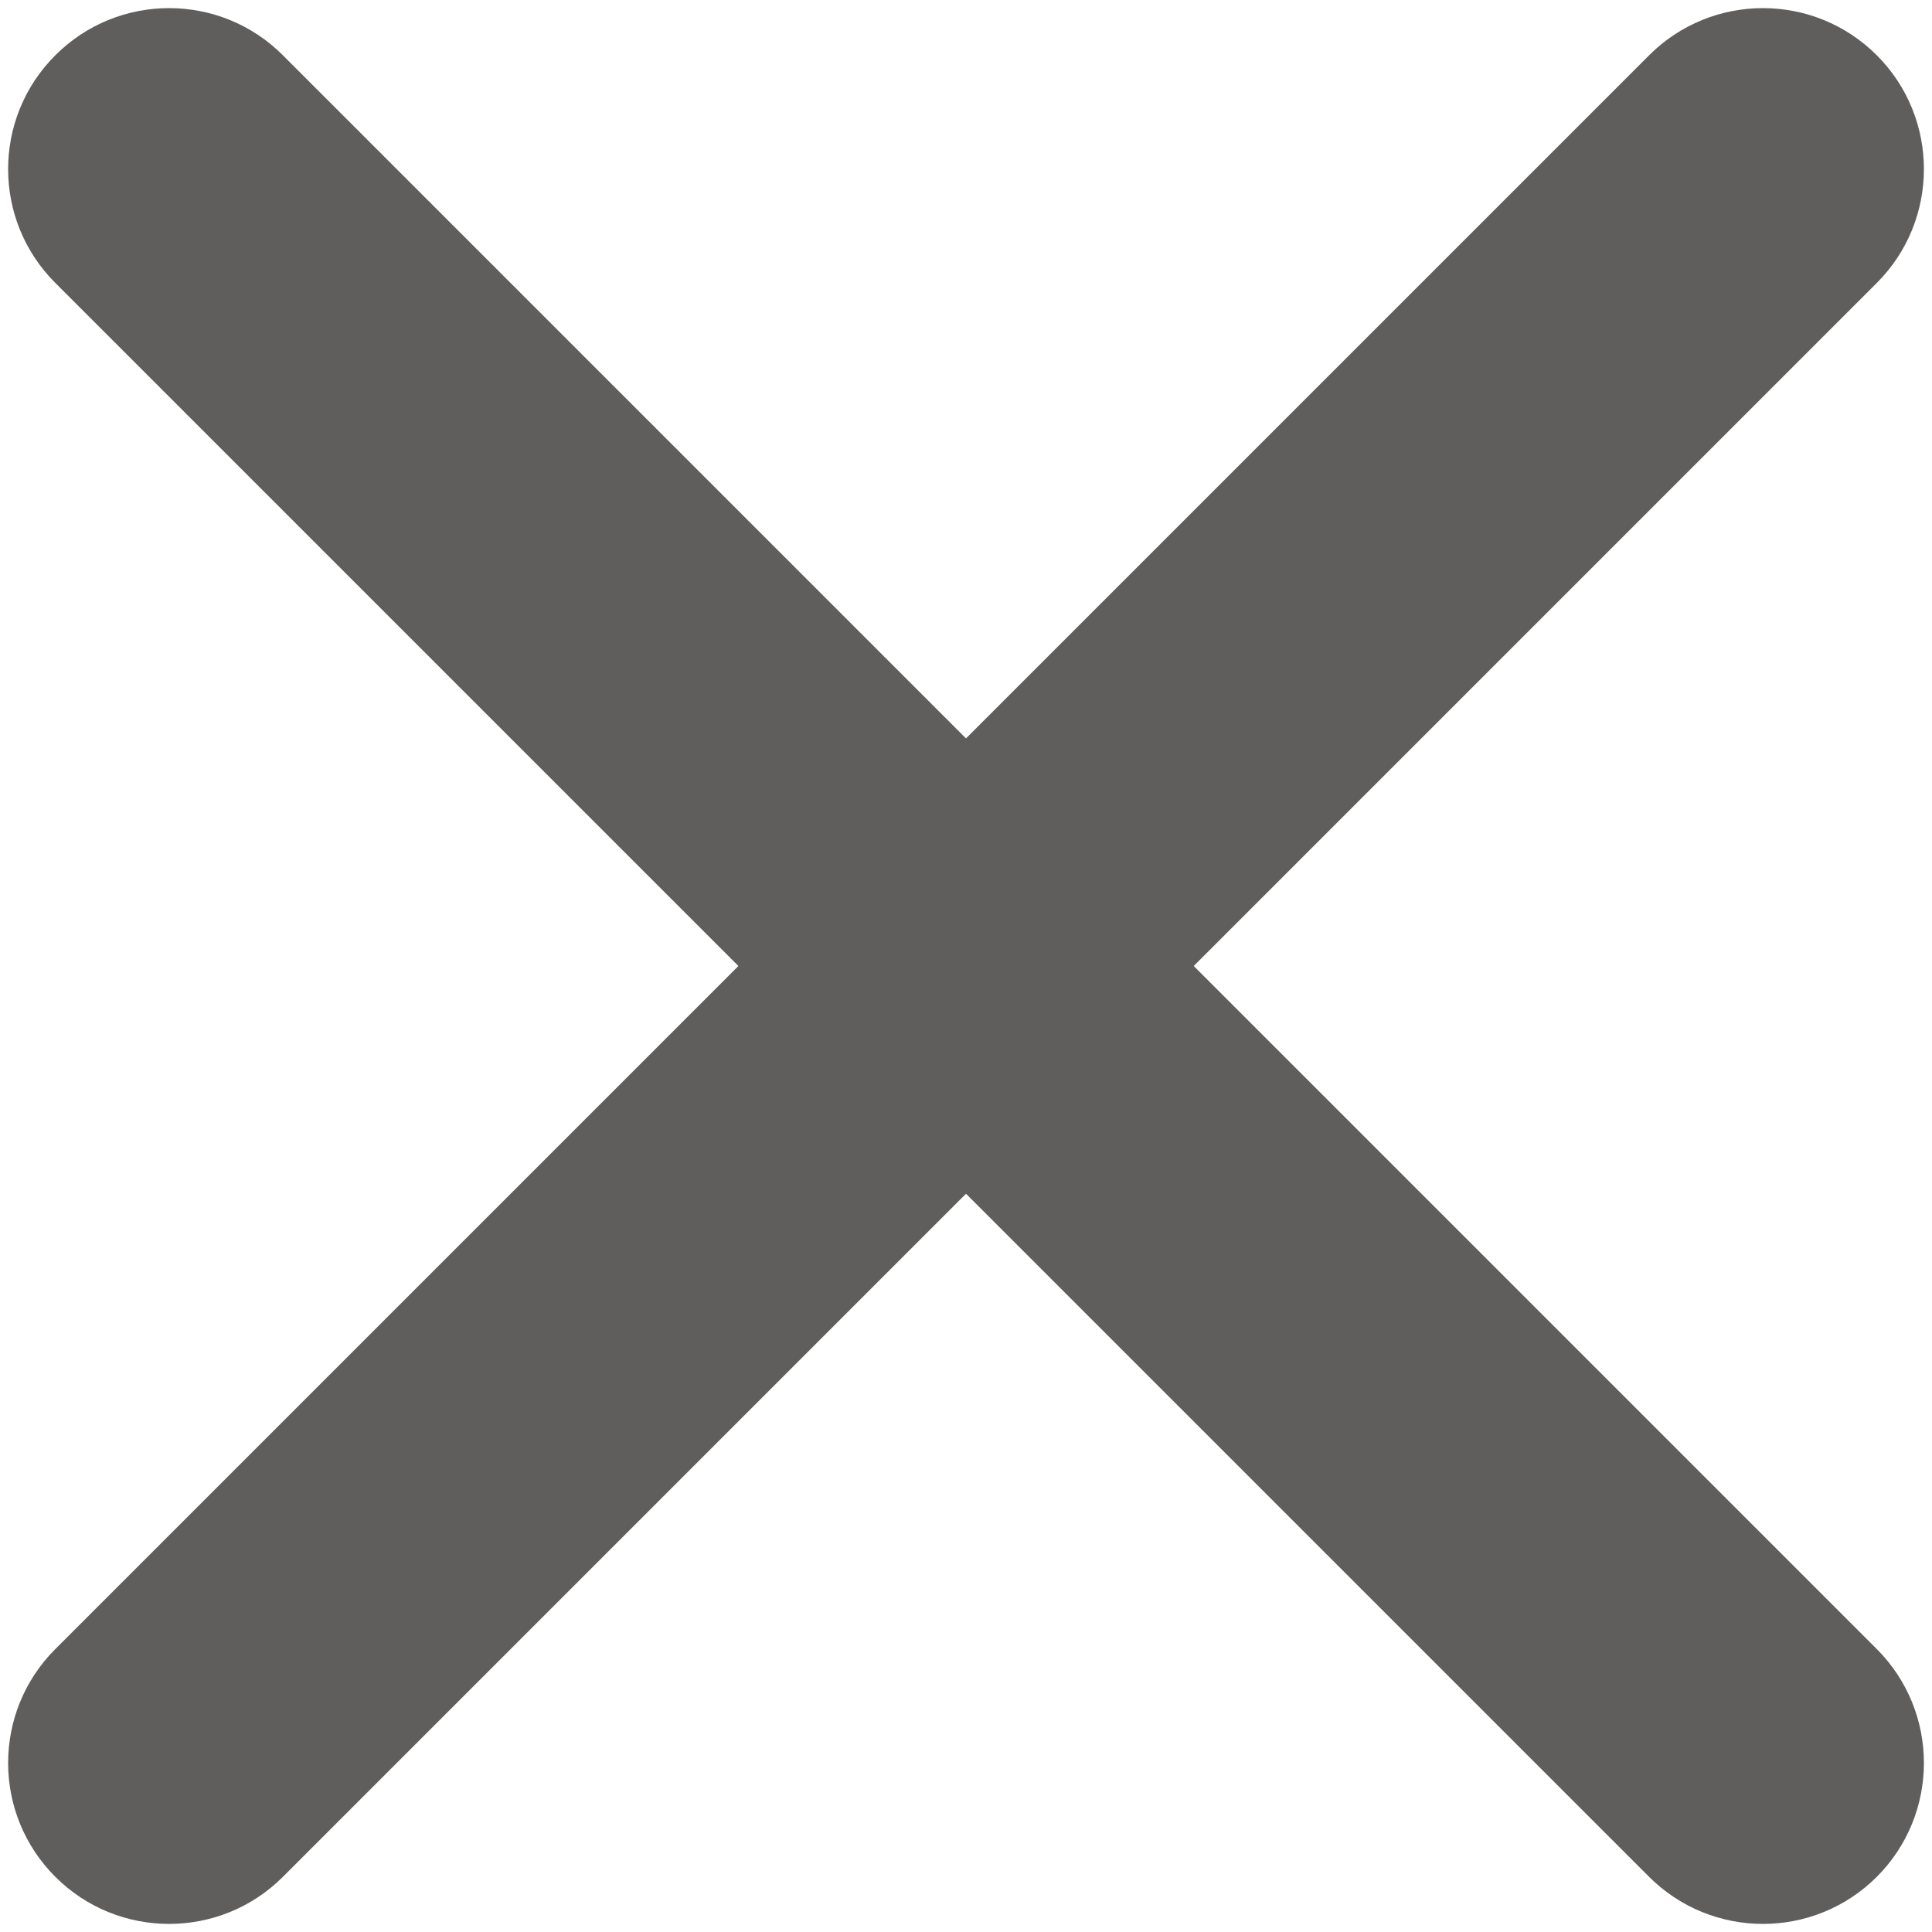 <svg width="16" height="16" viewBox="0 0 16 16" fill="none" xmlns="http://www.w3.org/2000/svg">
<path fill-rule="evenodd" clip-rule="evenodd" d="M9.886 8L15.543 13.657C16.063 14.178 16.063 15.022 15.543 15.543C15.022 16.063 14.178 16.063 13.657 15.543L8 9.886L2.343 15.543C1.823 16.063 0.978 16.063 0.458 15.543C-0.063 15.022 -0.063 14.178 0.458 13.657L6.115 8L0.458 2.343C-0.063 1.823 -0.063 0.978 0.458 0.458C0.978 -0.063 1.823 -0.063 2.343 0.458L8 6.115L13.657 0.458C14.178 -0.063 15.022 -0.063 15.543 0.458C16.063 0.978 16.063 1.823 15.543 2.343L9.886 8Z" fill="#605E5C"/>
</svg>
